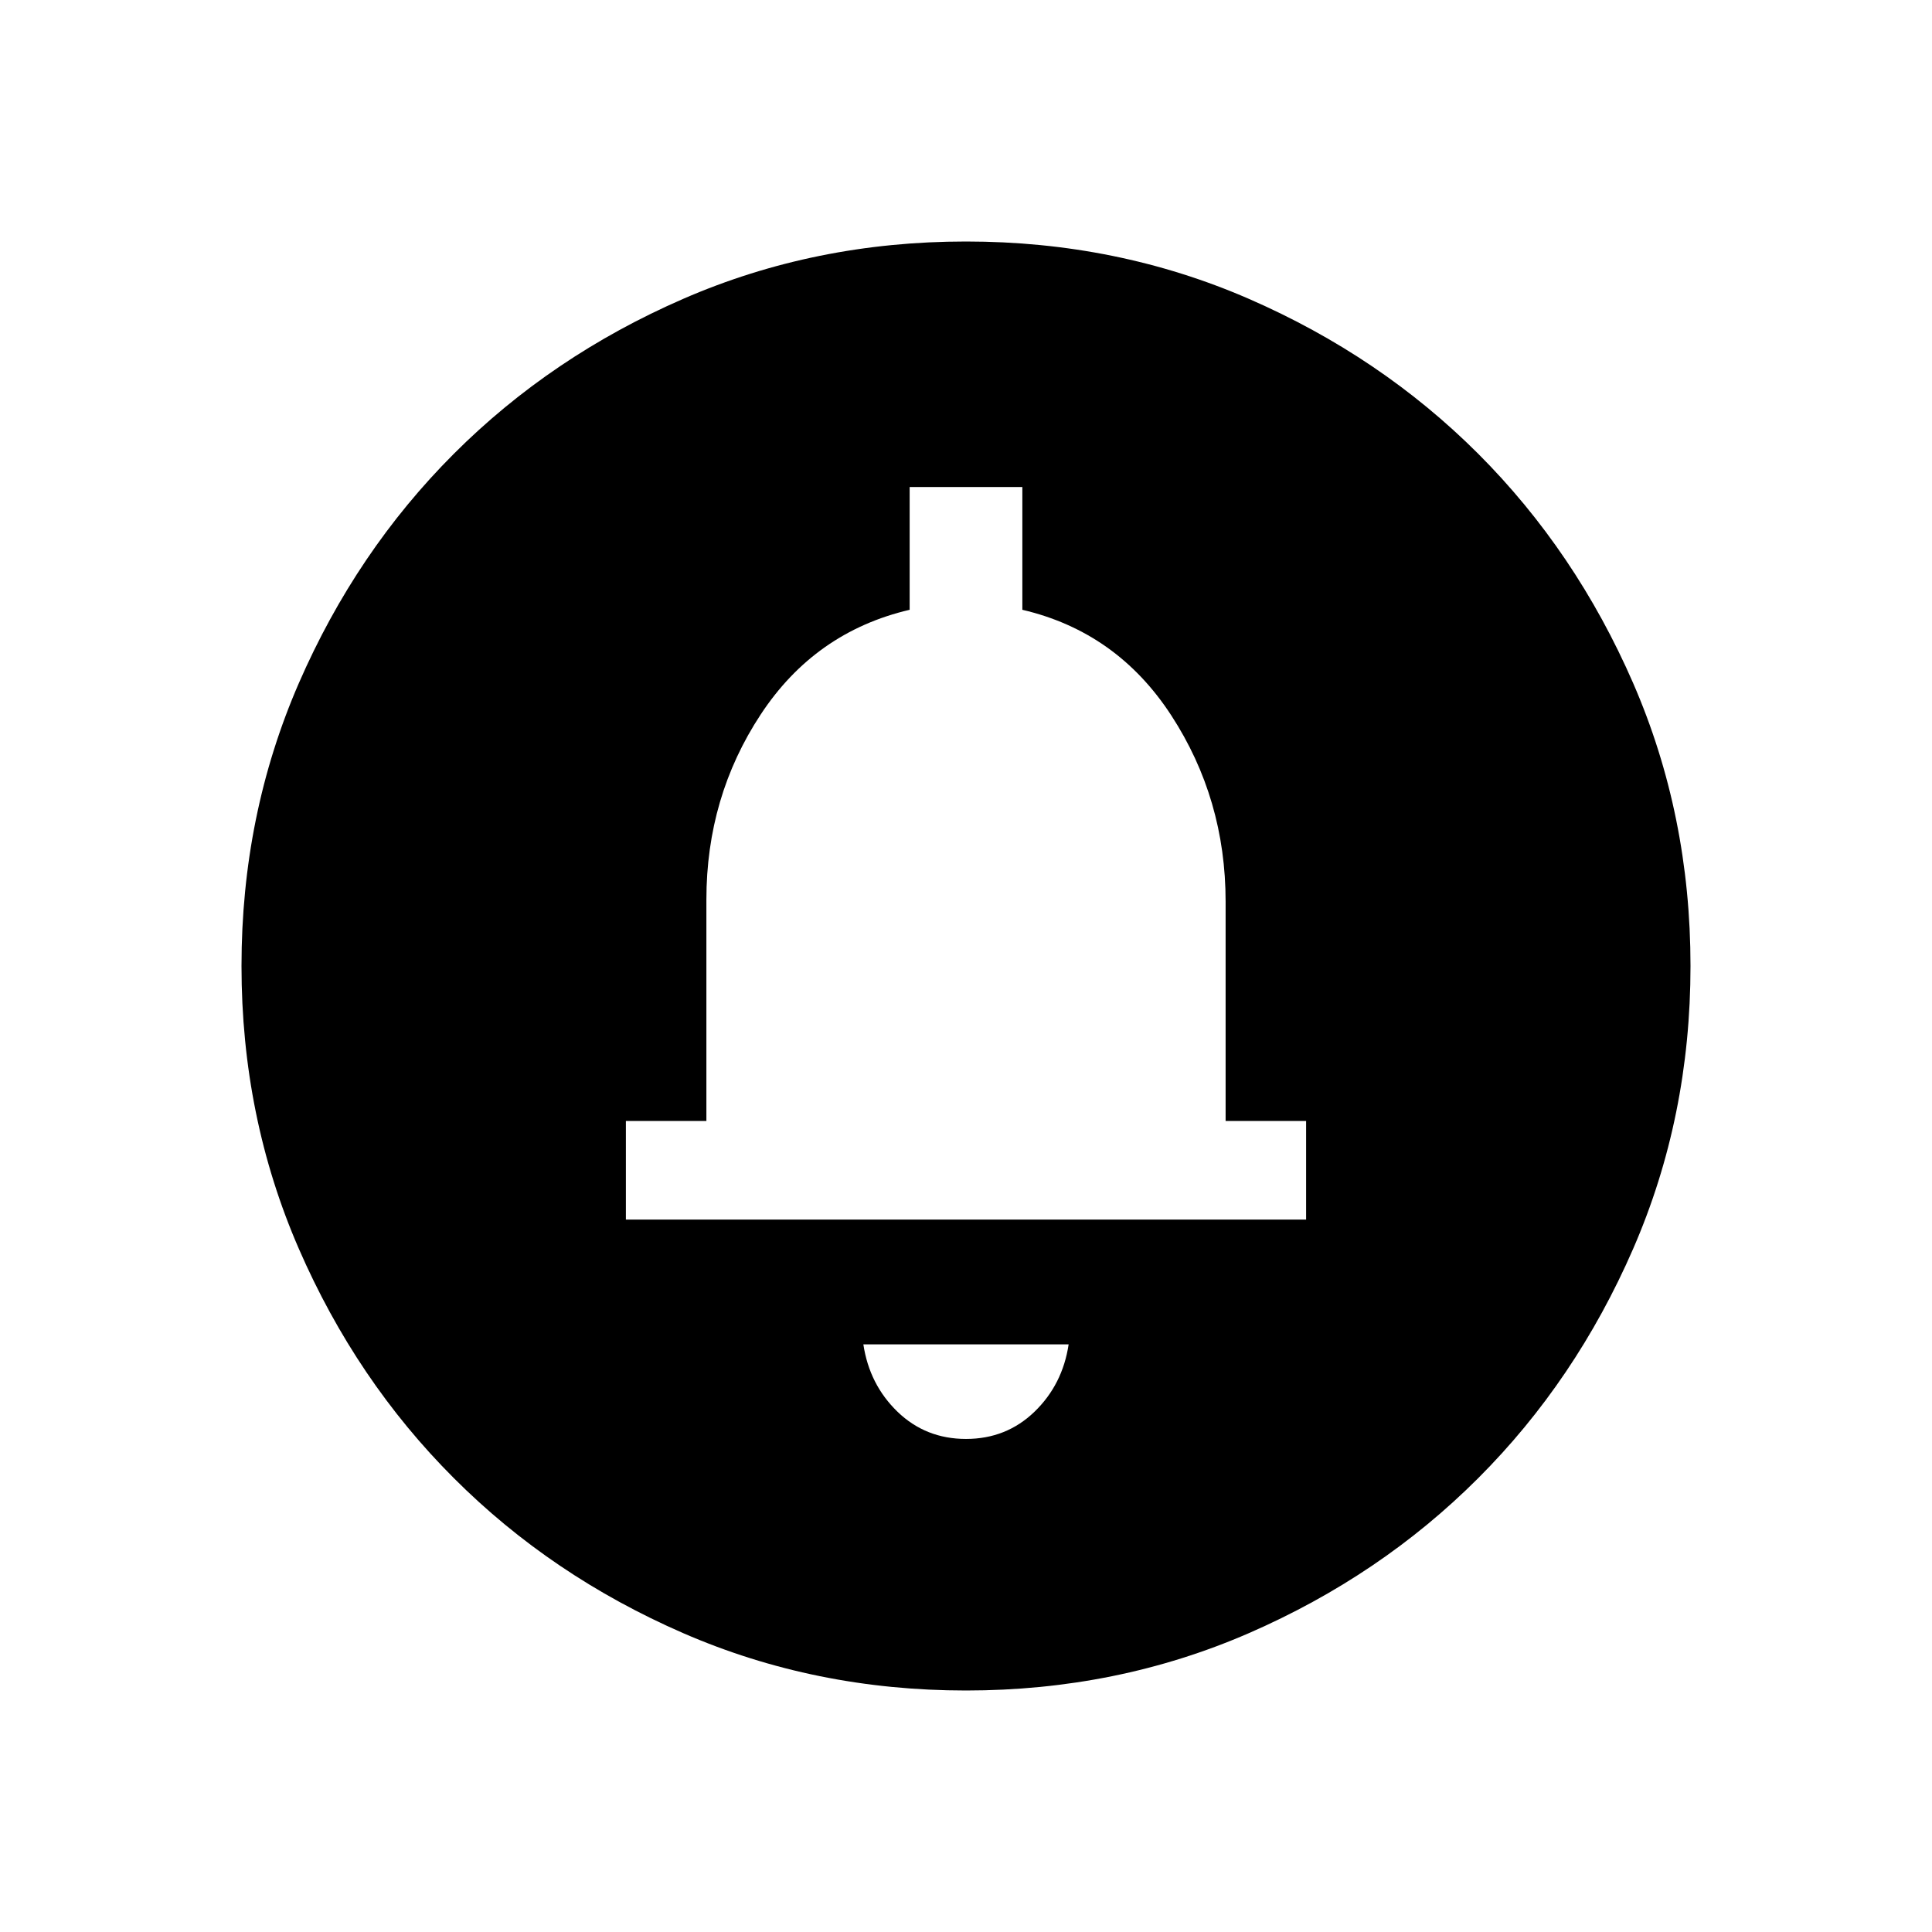 <svg xmlns="http://www.w3.org/2000/svg" height="24" width="24"><path d="M12 17.875q.5 0 .85-.337.35-.338.425-.838h-2.55q.075.5.425.838.35.337.85.337ZM7.775 15.15h8.45v-1.225h-1V11.2q0-1.275-.675-2.313-.675-1.037-1.85-1.312V6.05h-1.4v1.525q-1.175.275-1.85 1.3t-.675 2.3v2.75h-1ZM12 21q-1.875 0-3.512-.712-1.638-.713-2.85-1.926-1.213-1.212-1.926-2.85Q3 13.875 3 12t.712-3.513q.713-1.637 1.926-2.85 1.212-1.212 2.85-1.925Q10.125 3 12 3t3.513.712q1.637.713 2.85 1.925 1.212 1.213 1.925 2.85Q21 10.125 21 12t-.712 3.512q-.713 1.638-1.925 2.85-1.213 1.213-2.85 1.926Q13.875 21 12 21Zm0-9.65Z"/></svg>